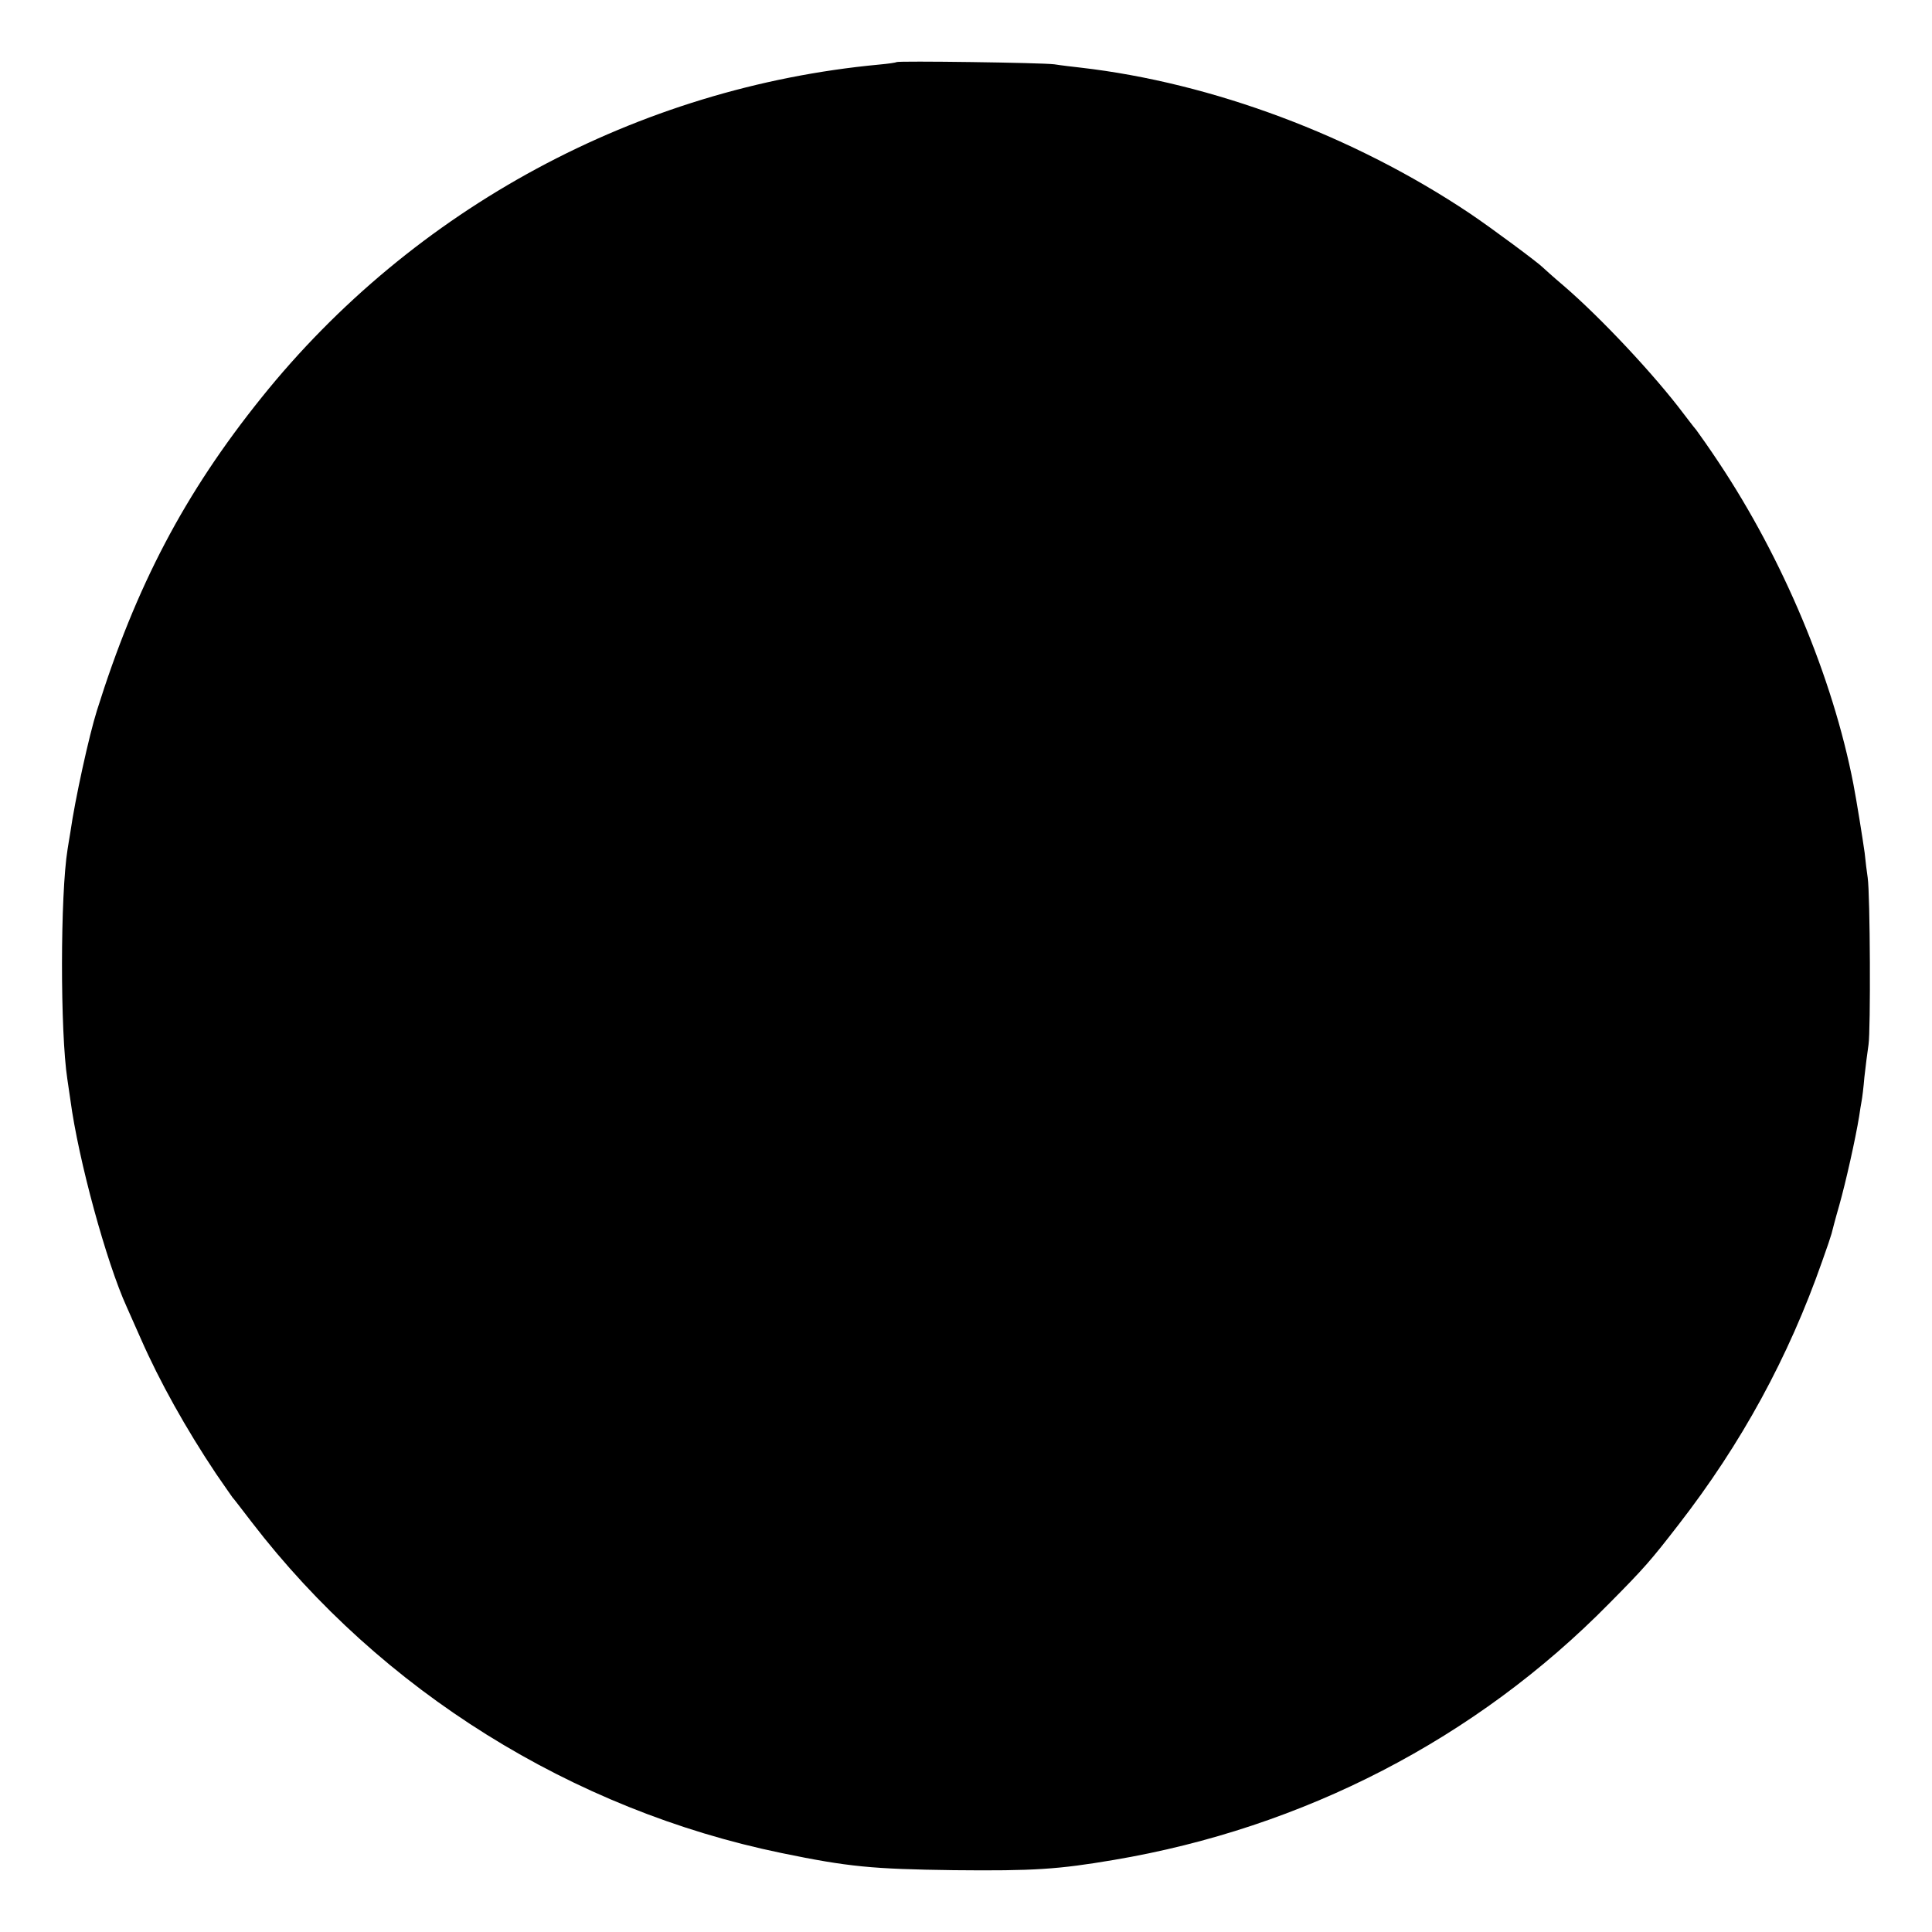 <?xml version="1.0" standalone="no"?>
<!DOCTYPE svg PUBLIC "-//W3C//DTD SVG 20010904//EN"
 "http://www.w3.org/TR/2001/REC-SVG-20010904/DTD/svg10.dtd">
<svg version="1.0" xmlns="http://www.w3.org/2000/svg"
 width="700pt" height="700pt" viewBox="0 0 700 700"
 preserveAspectRatio="xMidYMid meet">
<g transform="translate(0,700) scale(0.1,-0.1)"
fill="#000000" stroke="none">
<path d="M3248 6775 c-2 -2 -30 -6 -63 -9 -874 -82 -1687 -521 -2237 -1206
-279 -347 -455 -682 -597 -1135 -28 -89 -79 -320 -96 -440 -4 -22 -8 -50 -10
-61 -27 -165 -27 -665 -1 -834 2 -14 7 -47 11 -75 29 -218 131 -590 204 -750
5 -11 28 -63 51 -115 68 -155 164 -327 273 -490 28 -41 55 -79 59 -85 5 -5 36
-46 70 -90 469 -611 1162 -1043 1920 -1199 242 -50 329 -58 623 -62 292 -3
379 3 580 37 688 116 1313 439 1795 929 128 129 152 157 251 285 229 295 399
607 521 955 17 47 32 92 34 100 2 8 14 55 28 103 24 85 59 242 72 322 3 21 7
46 9 56 2 10 7 49 10 86 4 37 11 91 15 118 8 52 6 544 -3 605 -3 19 -8 60 -11
90 -7 50 -29 188 -41 250 -75 387 -256 817 -488 1165 -33 50 -70 102 -81 117
-12 14 -32 41 -46 59 -106 141 -300 348 -435 464 -39 33 -72 63 -75 66 -14 15
-186 143 -265 196 -420 281 -932 473 -1410 528 -27 3 -70 8 -95 12 -47 6 -566
13 -572 8z"/>
</g>
</svg>
